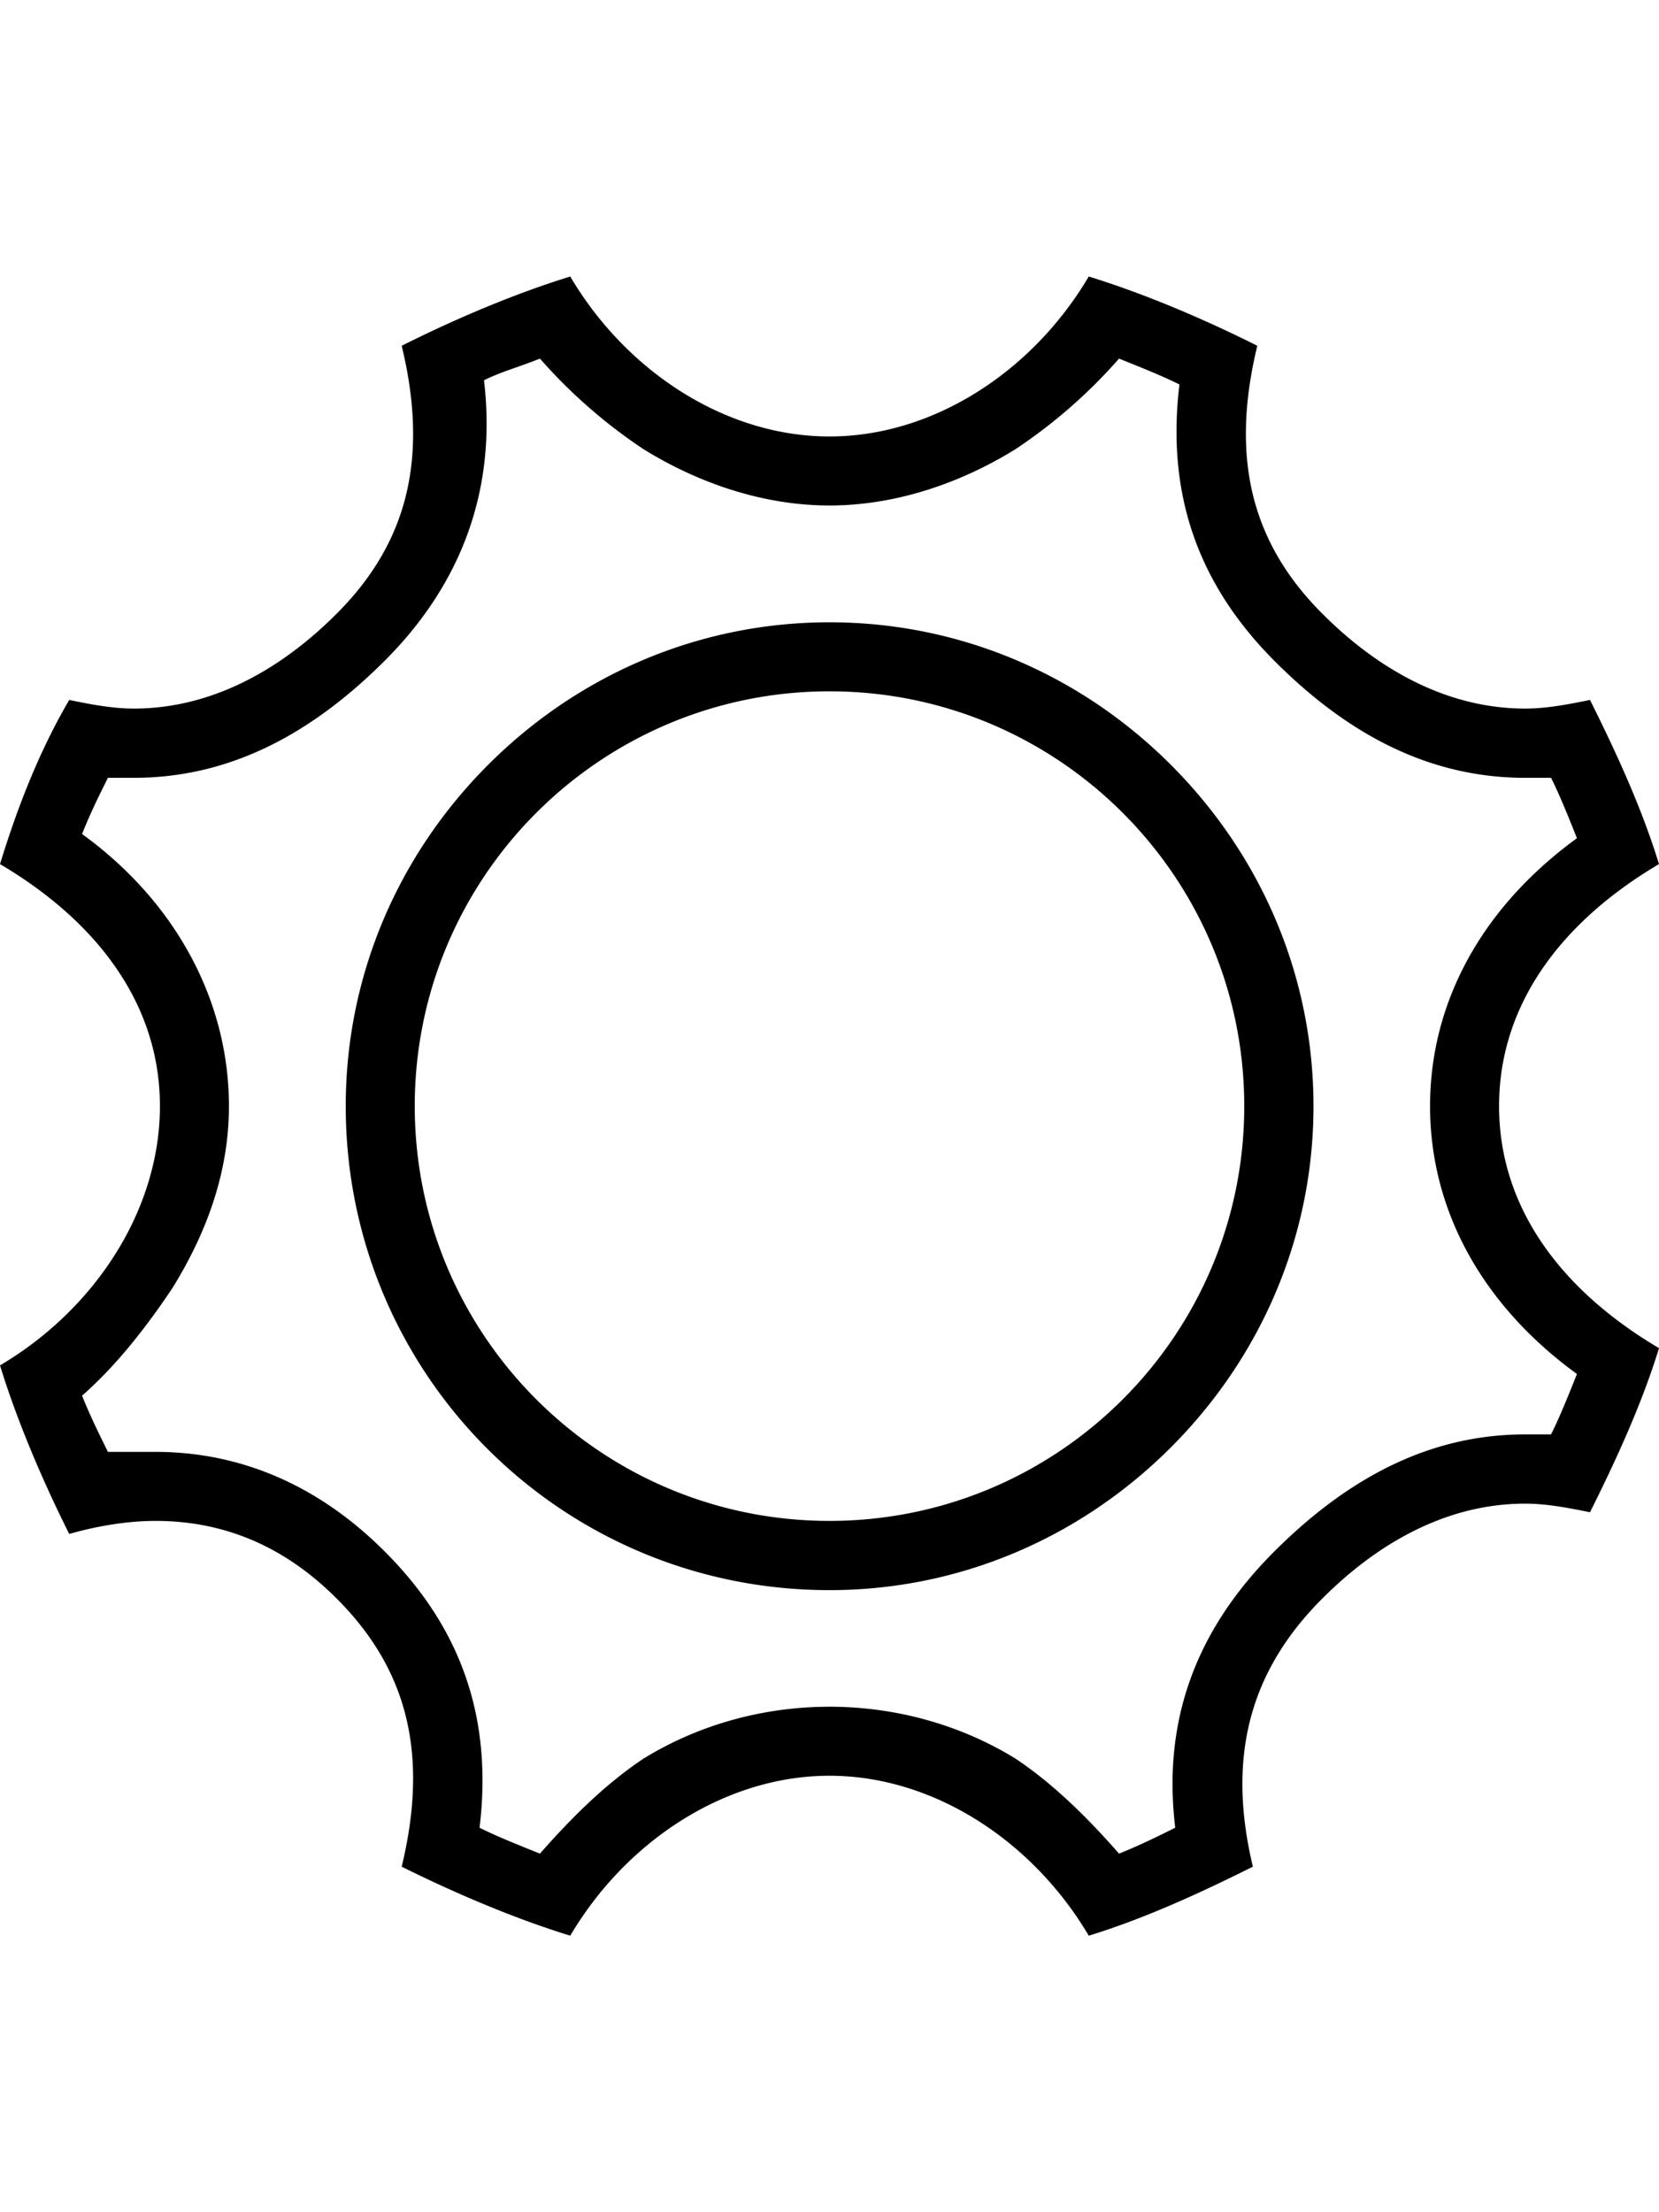 <svg height="1000" width="750" xmlns="http://www.w3.org/2000/svg"><path d="M244.1 162.1c-9.7 3.9 -17.5 5.9 -25.3 9.8 5.8 48.8 -9.8 91.8 -45 126.9s-72.2 52.8 -113.3 52.8H48.8C44.9 359.4 41 367.2 37.1 377c43 31.2 66.4 76.1 66.4 123 0 29.3 -9.7 56.6 -25.4 82 -11.7 17.6 -25.4 35.2 -41 48.9 3.9 9.7 7.8 17.5 11.7 25.4h21.5c39.1 0 74.2 15.6 103.5 44.9 35.2 35.1 48.9 76.1 43 125 7.8 3.9 17.6 7.8 27.3 11.7 13.7 -15.6 29.3 -31.3 46.9 -43 25.4 -15.6 54.7 -23.4 84 -23.4s58.6 7.8 84 23.4c17.6 11.7 33.2 27.4 46.9 43 9.7 -3.9 17.5 -7.8 25.4 -11.7 -5.9 -48.9 9.7 -89.9 44.9 -125s72.2 -52.8 113.3 -52.8h11.7c3.9 -7.8 7.8 -17.5 11.7 -27.3C669.9 589.8 646.5 546.9 646.5 500s23.4 -89.8 66.4 -121.1c-3.9 -9.8 -7.8 -19.5 -11.7 -27.3h-11.7c-41.1 0 -78.2 -17.6 -113.3 -52.8s-48.9 -76.1 -43 -125c-7.8 -3.9 -17.6 -7.8 -27.3 -11.7 -13.7 15.6 -29.3 29.3 -46.9 41 -25.4 15.7 -54.7 25.4 -84 25.4s-58.6 -9.7 -84 -25.4a236.085 236.085 0 0 1 -46.9 -41zM375 718.8C253.9 718.8 156.3 621.1 156.3 500c0 -58.6 23.4 -113.3 64.4 -154.3S316.4 281.3 375 281.3s113.3 23.4 154.3 64.4 64.5 95.7 64.5 154.3 -23.5 113.3 -64.5 154.3S433.6 718.8 375 718.8zM492.2 125c25.4 7.8 52.7 19.5 76.2 31.3 -11.8 48.8 -3.9 87.8 29.3 121 25.3 25.4 56.6 43 91.8 43 9.7 0 19.5 -1.9 29.3 -3.9 11.7 23.4 23.4 48.8 31.2 74.2C707 416 677.7 453.1 677.7 500S707 584 750 609.4c-7.8 25.4 -19.5 50.8 -31.2 74.2 -9.8 -2 -19.6 -3.9 -29.3 -3.9 -35.2 0 -66.5 17.6 -91.8 43 -33.2 33.2 -43 72.2 -31.3 121.1C543 855.5 517.6 867.2 492.2 875 466.8 832 421.9 802.7 375 802.7S283.2 832 257.8 875c-25.4 -7.8 -52.7 -19.5 -76.2 -31.2 11.8 -48.9 3.9 -87.9 -29.3 -121.1 -23.4 -23.5 -50.7 -35.2 -82 -35.2 -11.7 0 -25.4 2 -39 5.9C19.5 669.9 7.8 642.6 0 617.2 43 591.8 72.3 546.9 72.3 500S43 416 0 390.6c7.8 -25.4 17.6 -50.8 31.3 -74.2 9.7 2 19.5 3.9 29.2 3.9 35.2 0 66.5 -17.6 91.8 -43 33.2 -33.2 41.1 -72.2 29.3 -121 23.5 -11.8 50.8 -23.5 76.2 -31.3 25.4 43 70.3 72.3 117.2 72.3S466.8 168 492.2 125zM375 687.5c103.5 0 187.5 -84 187.5 -187.5S478.5 312.5 375 312.5 187.5 396.5 187.5 500s84 187.5 187.5 187.5z"/></svg>